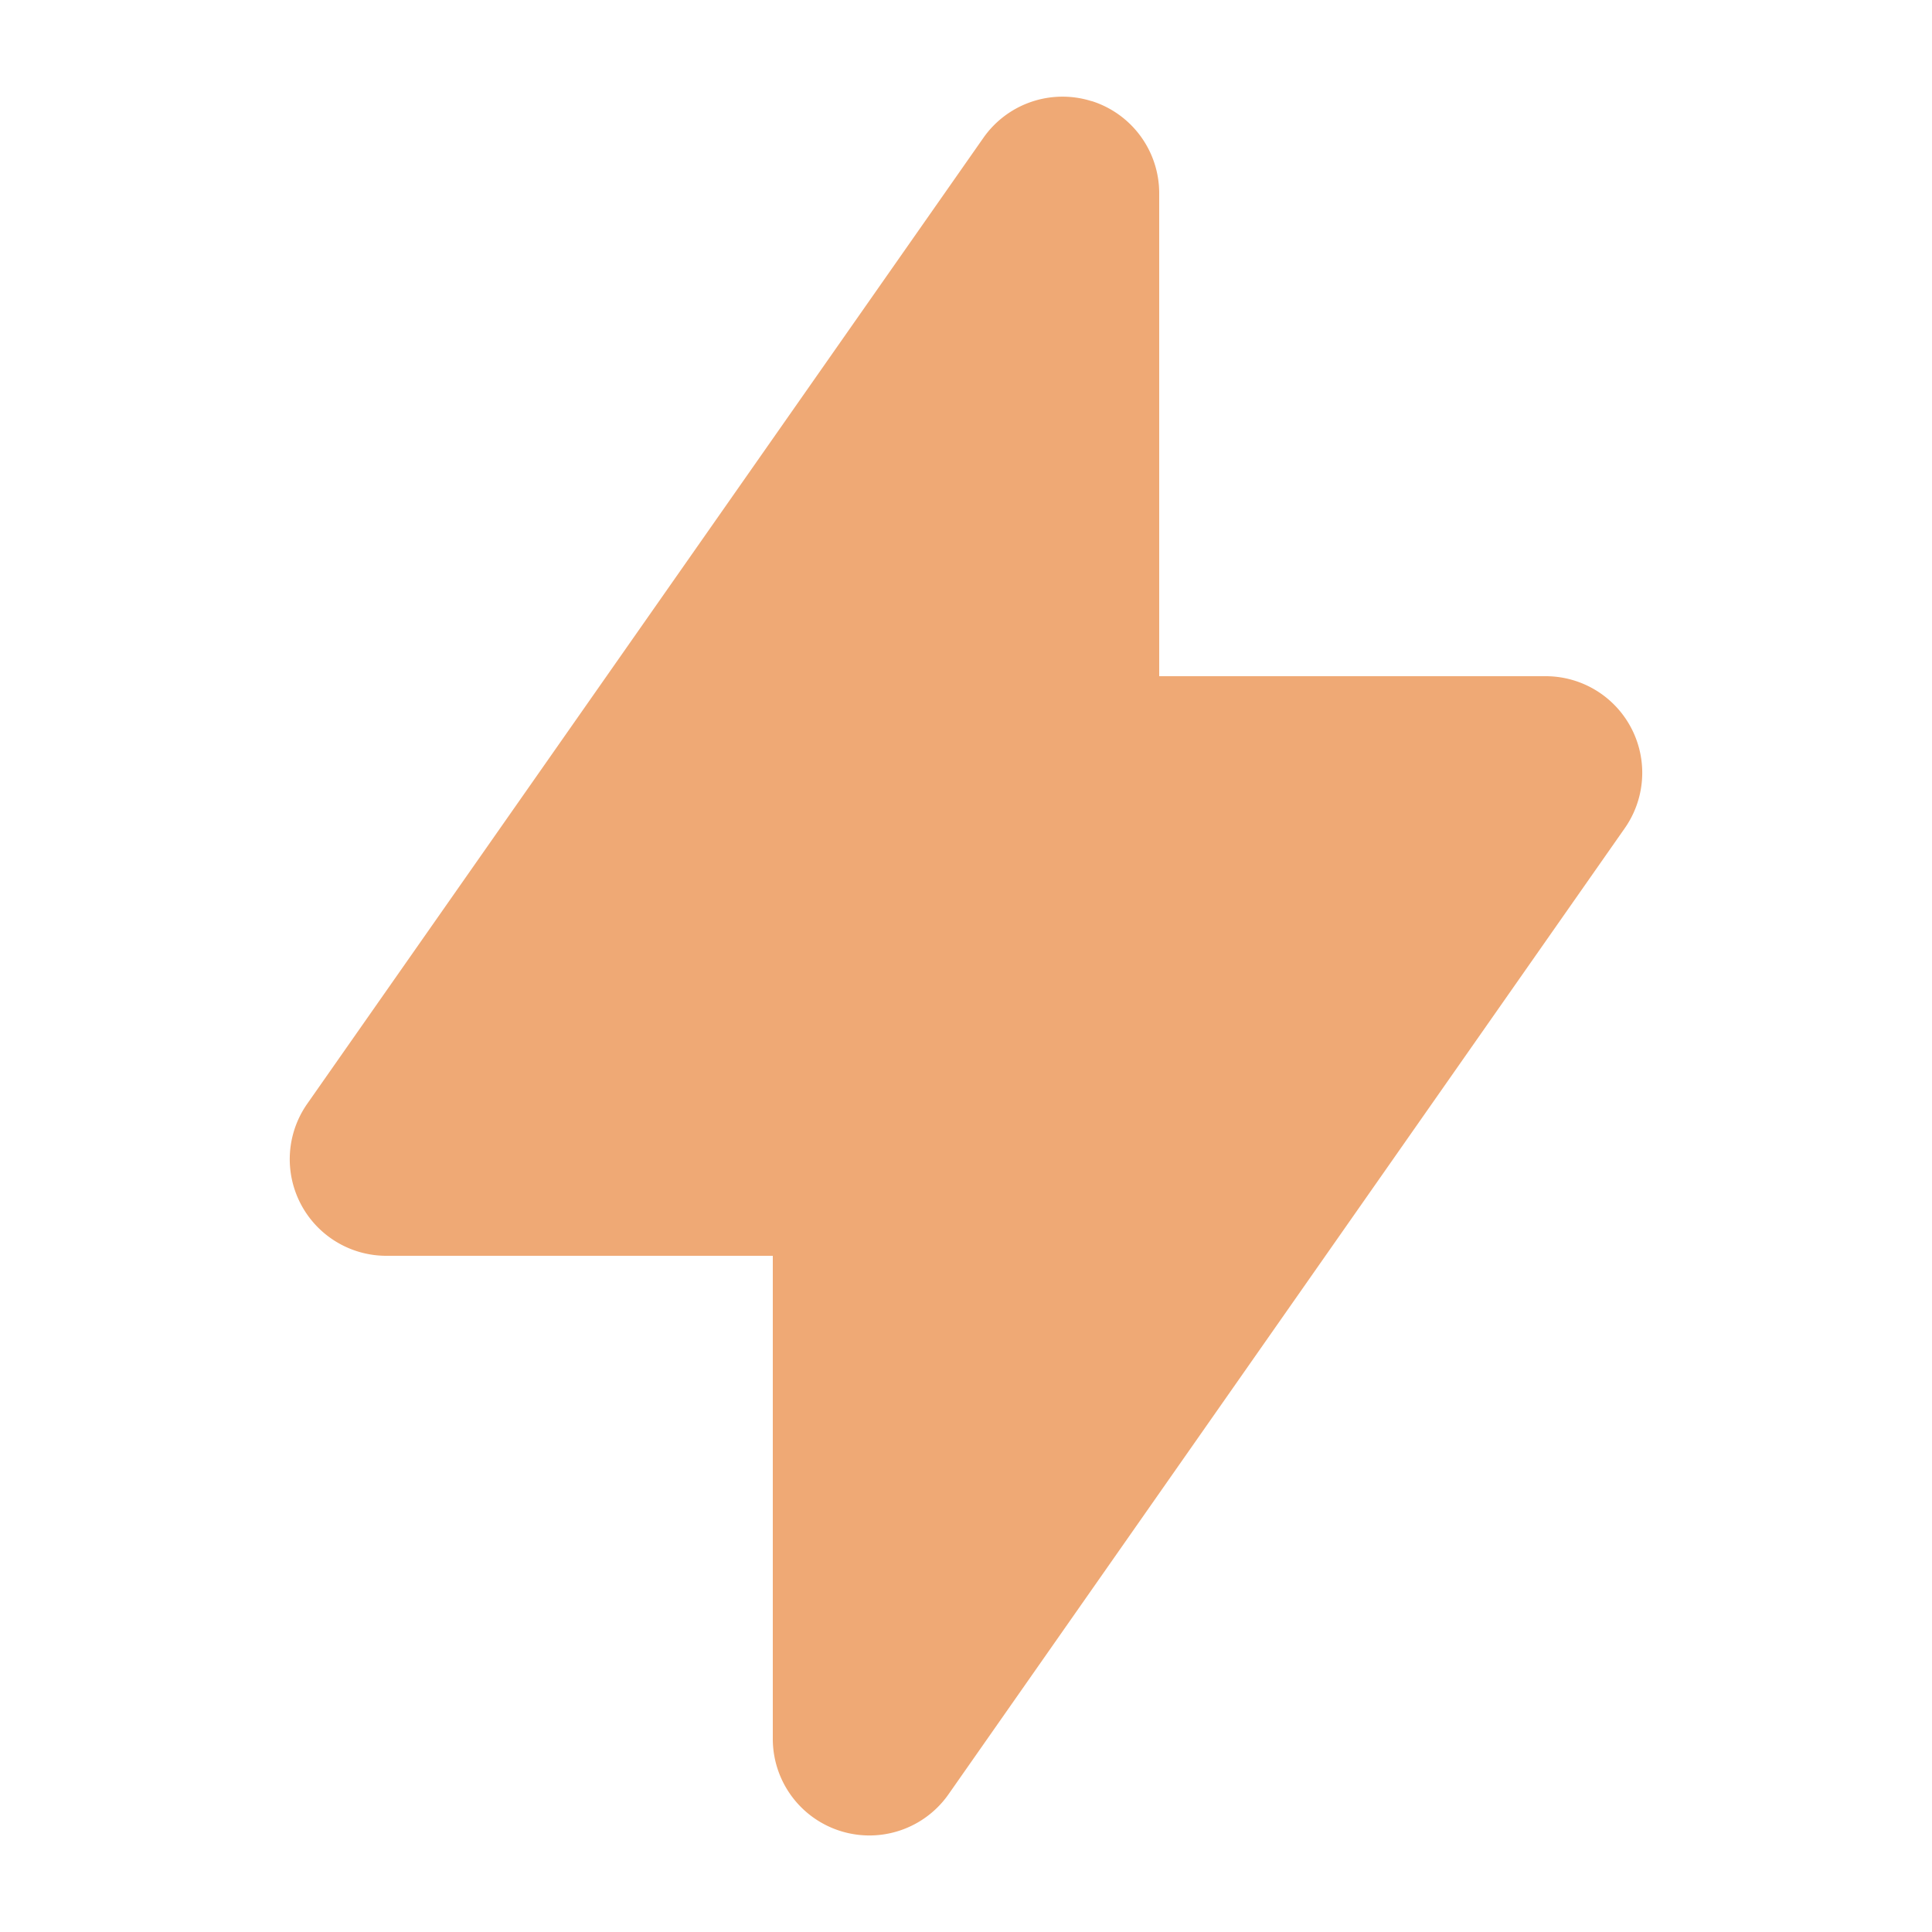 <svg
    xmlns="http://www.w3.org/2000/svg"
    viewBox="0 0 20 20"
    fill="currentColor"
    style="color: #EFA975"
>
    <path
        fill-rule="evenodd"
        d="M11.3 1.046A1 1 0 0112 2v5h4a1 1 0 01.82 1.573l-7 10A1 1 0 018 18v-5H4a1 1 0 01-.82-1.573l7-10a1 1 0 011.12-.38z"
        clip-rule="evenodd"
    ></path>
</svg>